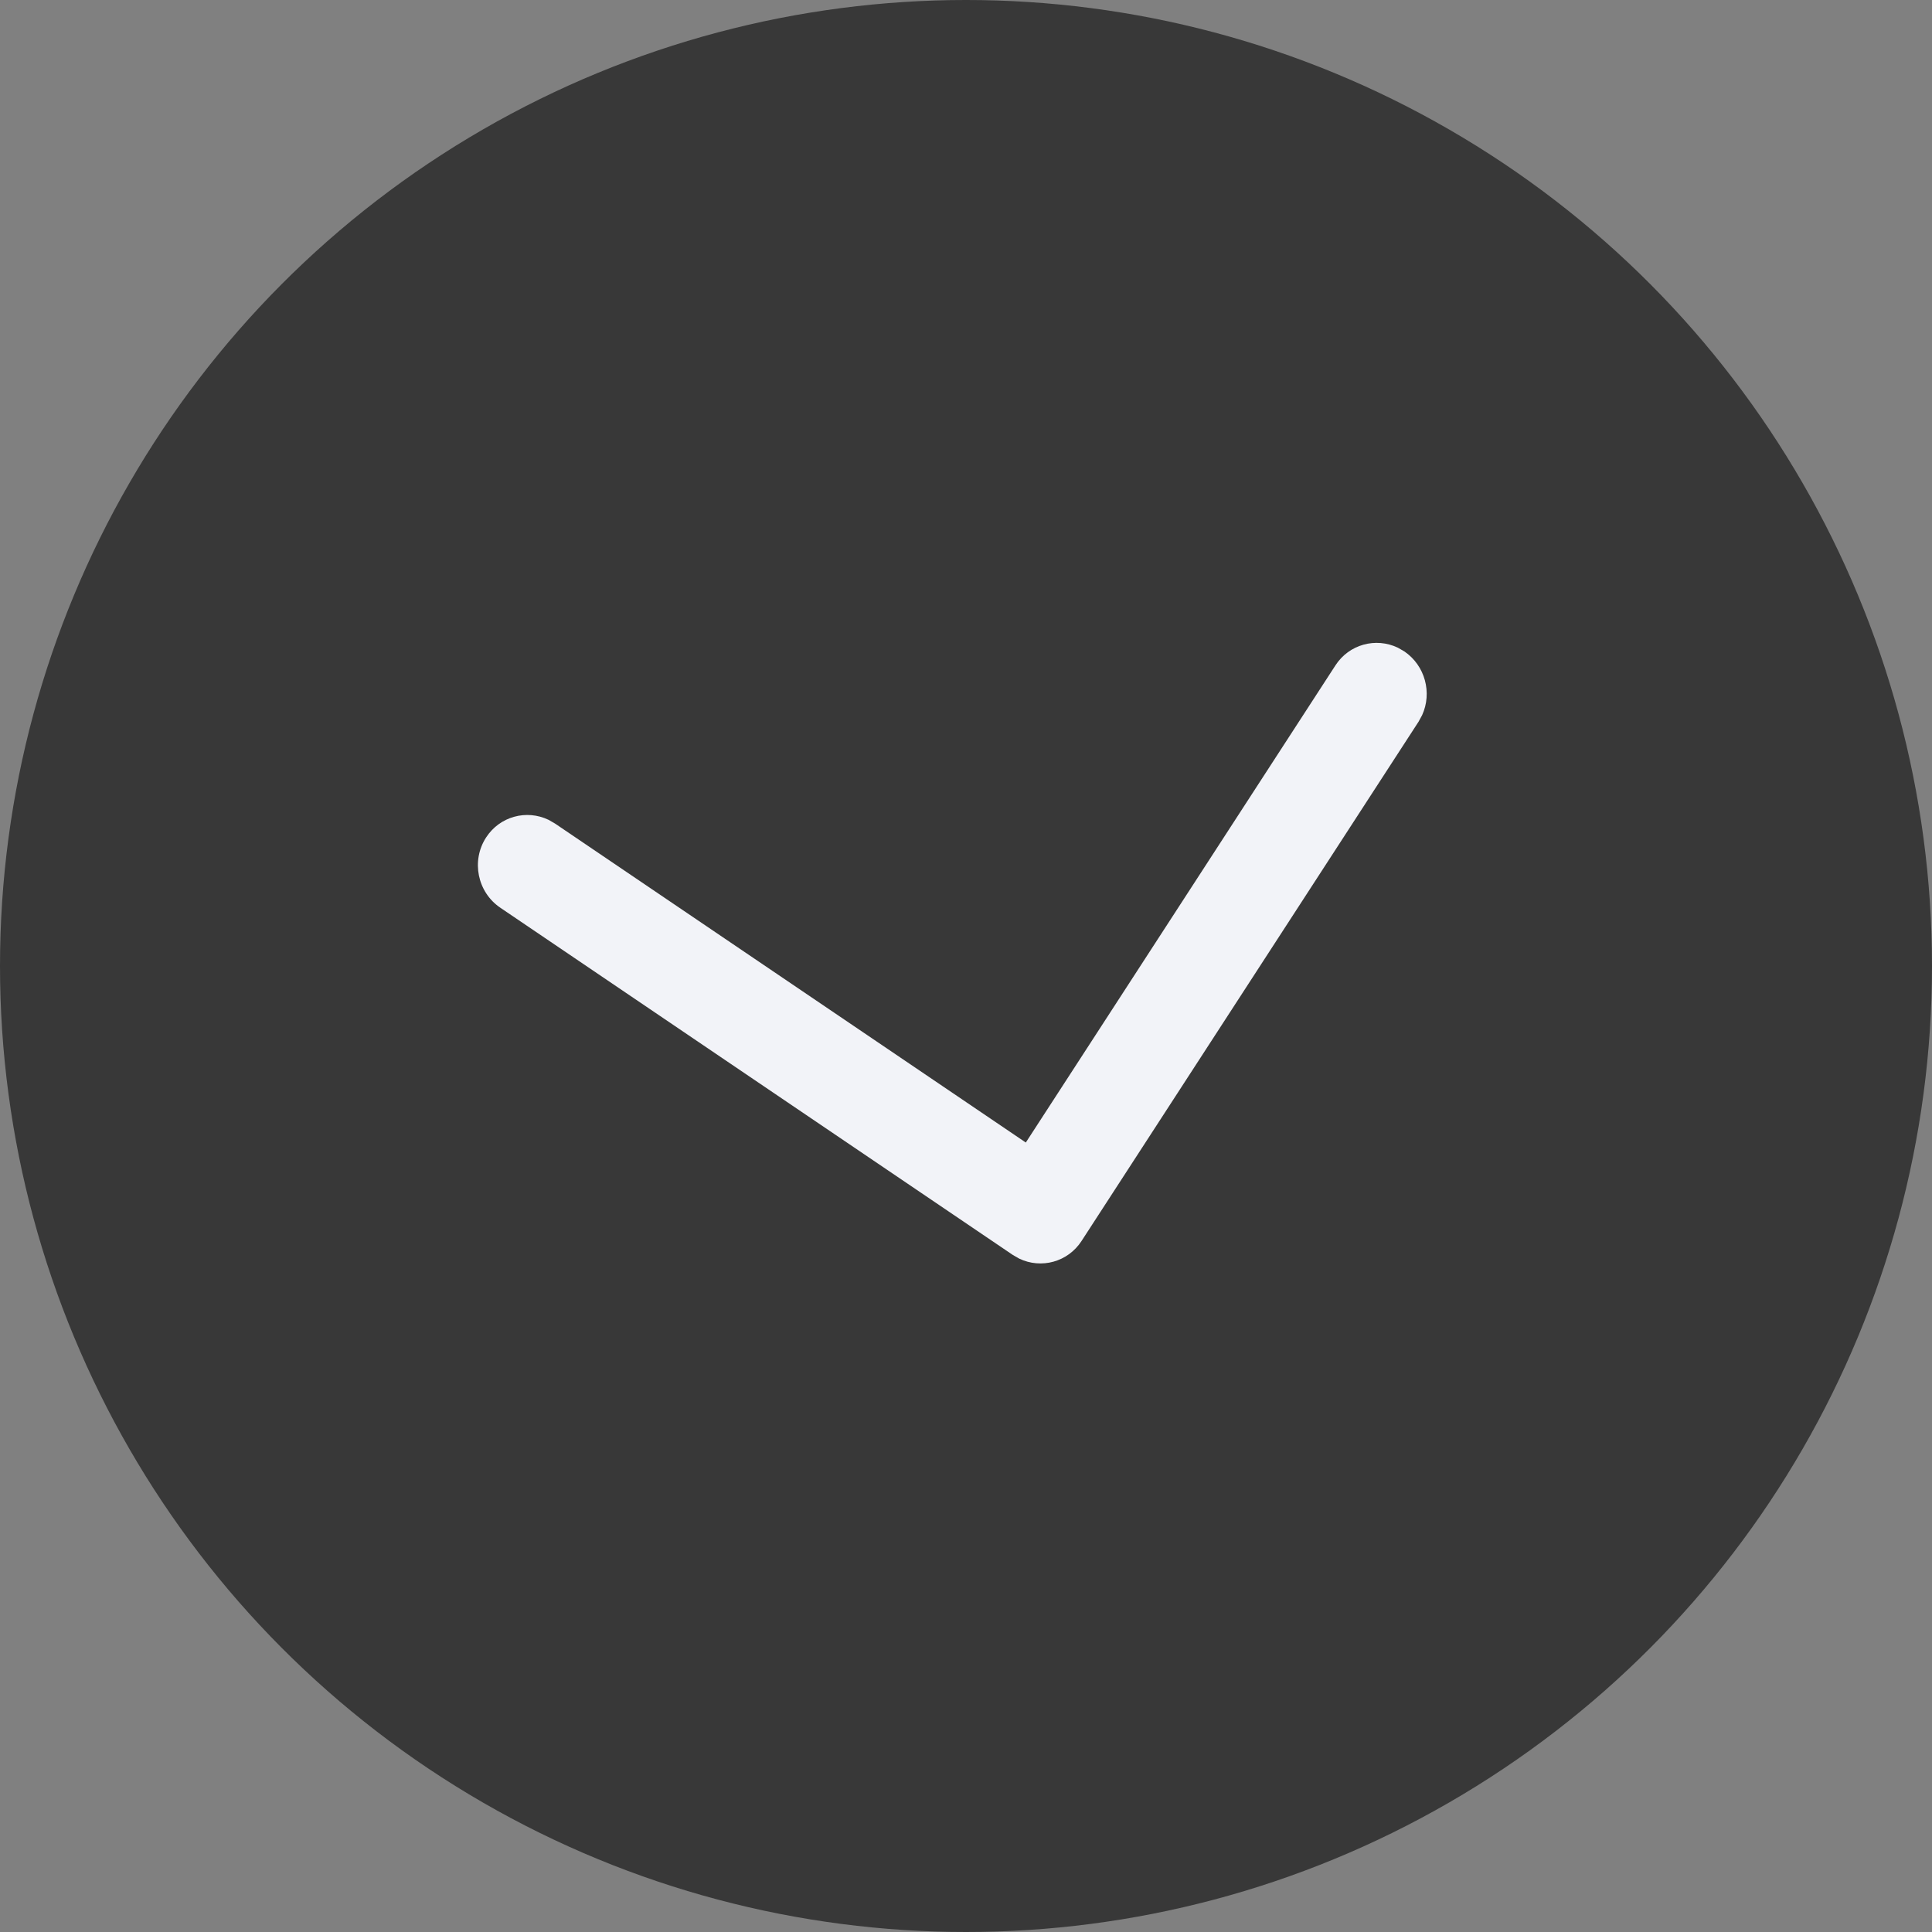 <svg width="24" height="24" viewBox="0 0 24 24" fill="none" xmlns="http://www.w3.org/2000/svg">
<rect x="0" y="0" width="24" height="24" fill="#808080" stroke="none"/>
<circle cx="12" cy="12" r="12" fill="#383838"/>
<path d="M6.038 10.404C6.208 10.141 6.54 10.053 6.814 10.184L6.894 10.23L12.743 14.193L16.589 8.266C16.759 8.003 17.091 7.915 17.365 8.046L17.445 8.092C17.704 8.268 17.793 8.607 17.666 8.884L17.622 8.965L13.436 15.415C13.266 15.678 12.934 15.766 12.661 15.635L12.581 15.589L6.215 11.276C5.93 11.083 5.851 10.693 6.038 10.404Z" fill="#F2F3F8"/>
</svg>
